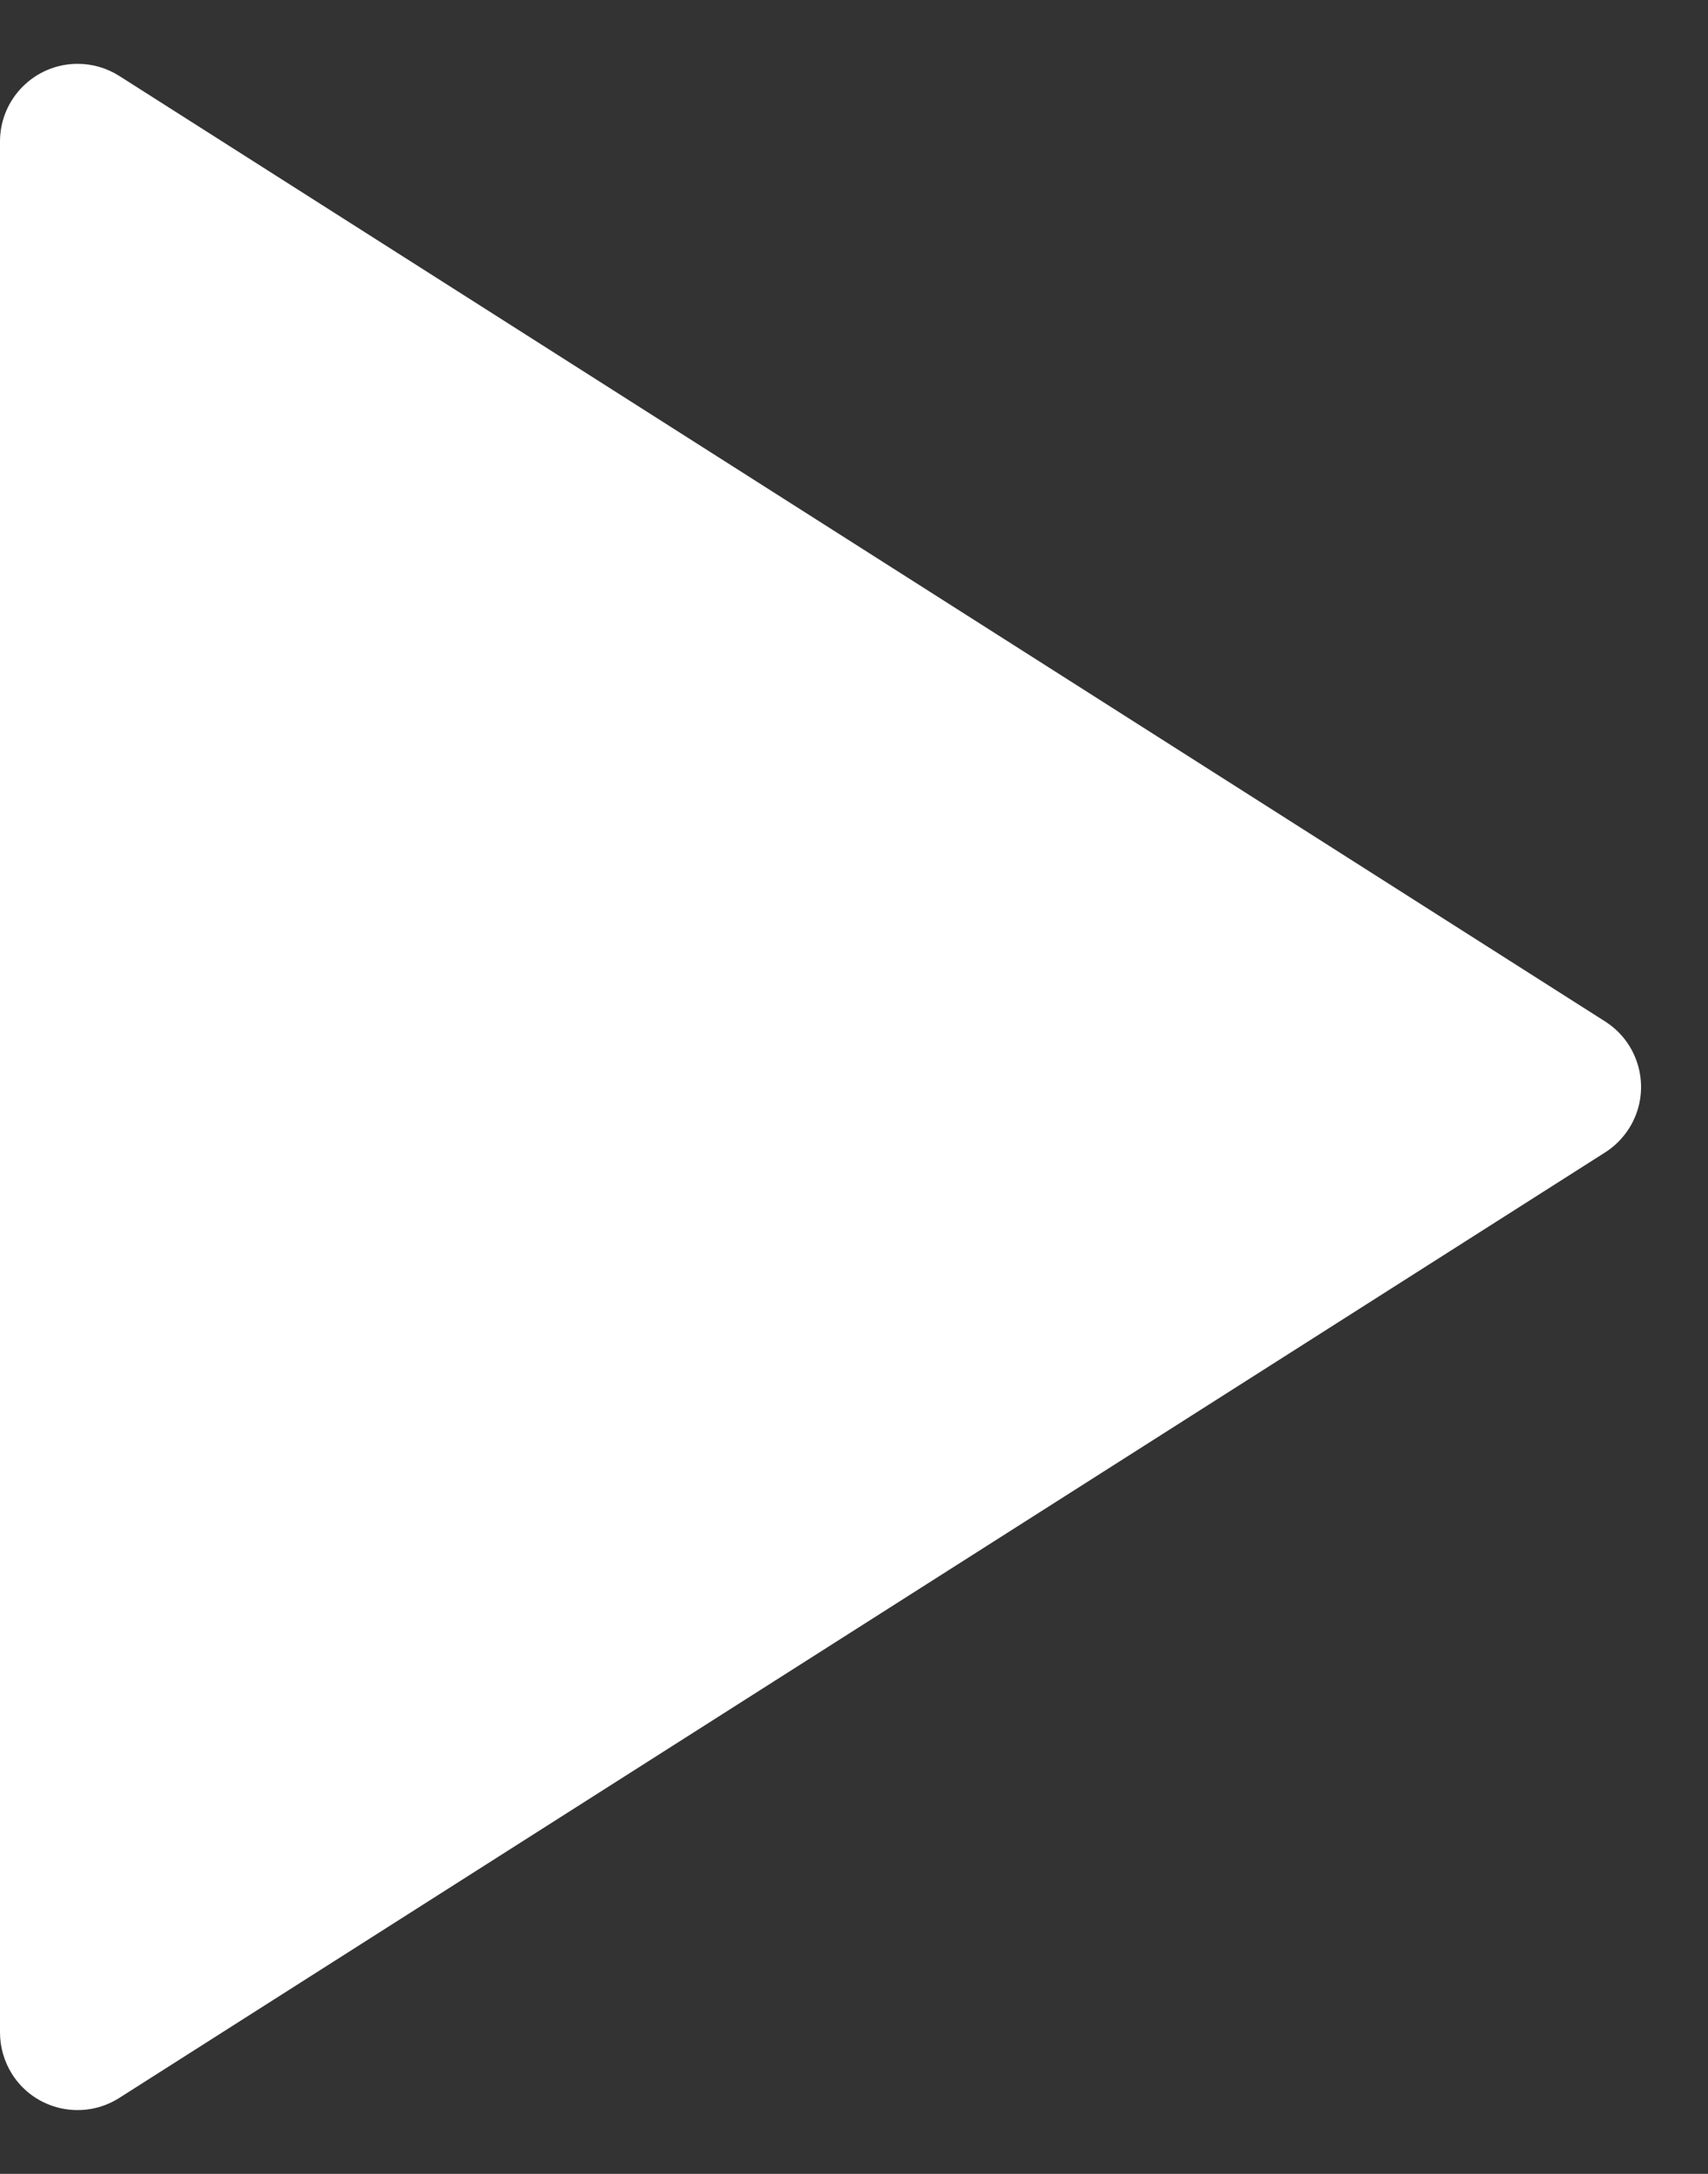 <?xml version="1.0" encoding="UTF-8"?>
<svg width="11px" height="14px" viewBox="0 0 11 14" version="1.1" xmlns="http://www.w3.org/2000/svg" xmlns:xlink="http://www.w3.org/1999/xlink">
    <rect x="0" y="0" width="11" height="14" fill="#333333" stroke="none"/>
    <!-- Generator: Sketch 62 (91390) - https://sketch.com -->
    <title>icon/u课堂/视频播放键</title>
    <desc>Created with Sketch.</desc>
    <g id="icon/u课堂/视频播放键" stroke="none" stroke-width="1" fill="none" fill-rule="evenodd">
        <path d="M0.768,0.489 L10.337,6.578 C10.57,6.726 10.639,7.035 10.491,7.268 C10.451,7.33 10.399,7.383 10.337,7.422 L0.768,13.511 C0.535,13.659 0.226,13.591 0.078,13.358 C0.027,13.277 1.16454127e-17,13.184 0,13.089 L0,0.911 C-4.22395746e-16,0.635 0.224,0.411 0.5,0.411 C0.595,0.411 0.688,0.438 0.768,0.489 Z" id="矩形" fill="#FFFFFF"></path>
    </g>
</svg>